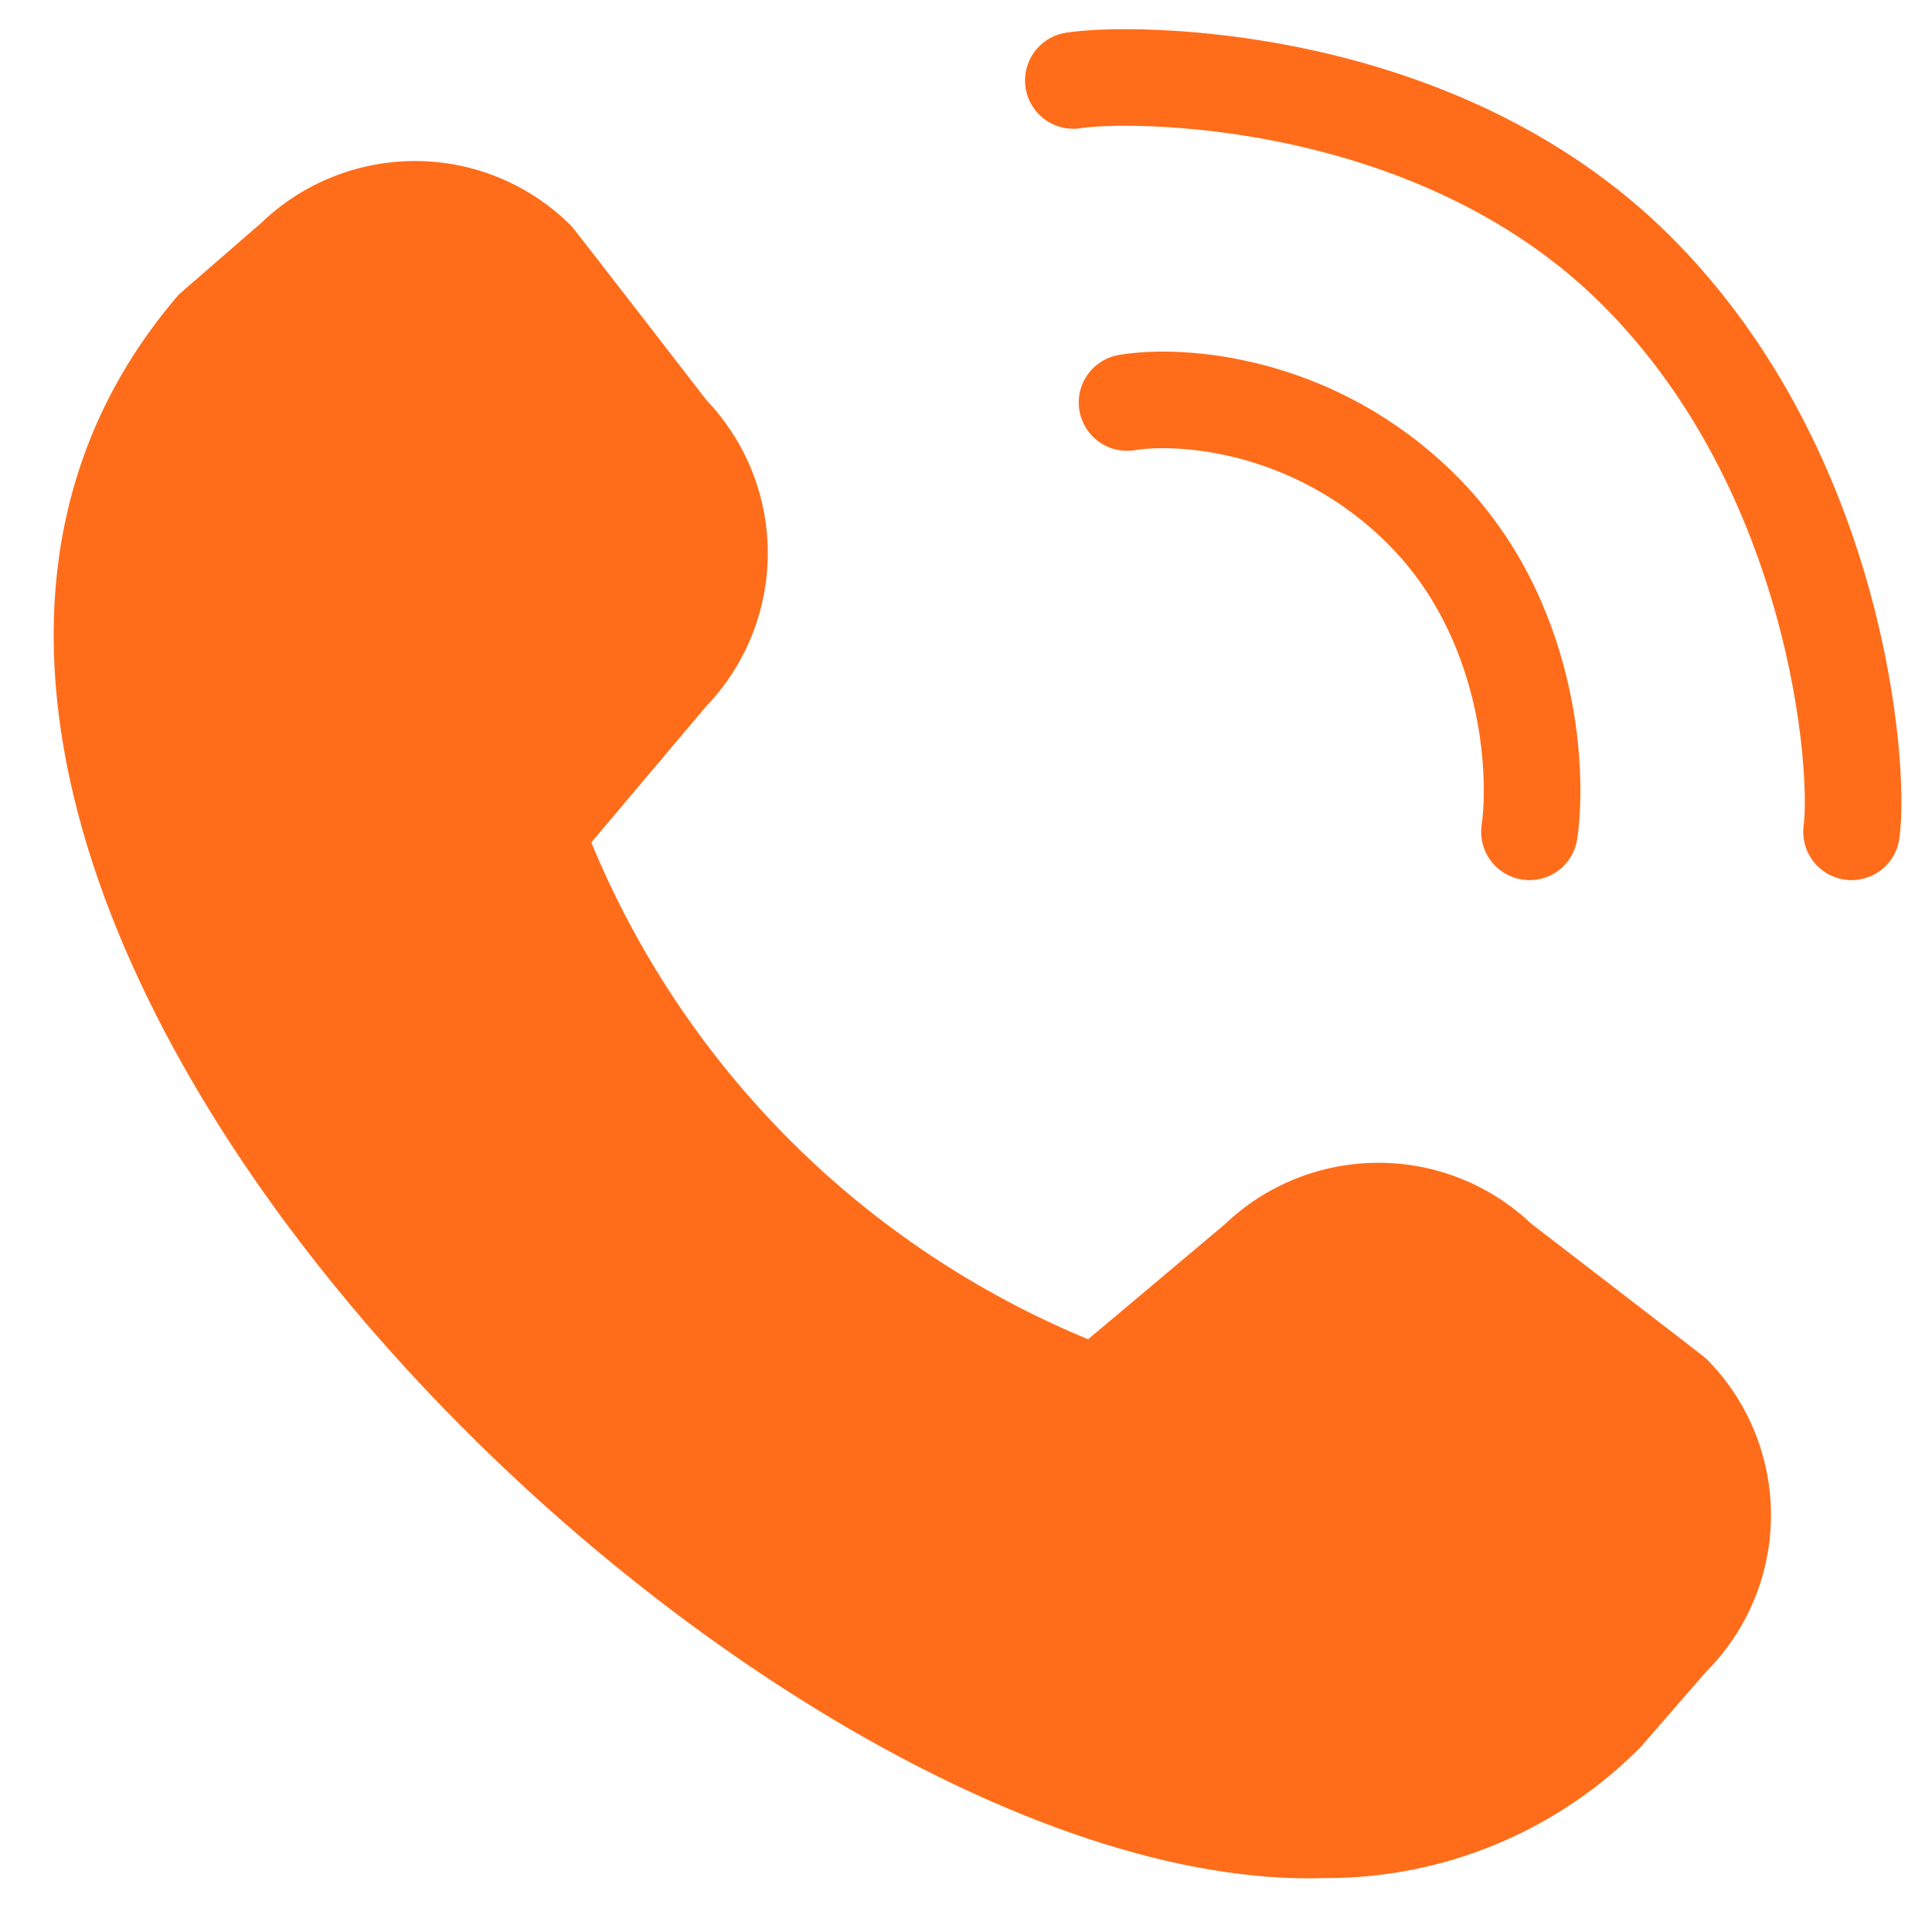 <svg width="20" height="20" viewBox="0 0 20 20" fill="none" xmlns="http://www.w3.org/2000/svg">
<path d="M16.987 18.082L17.662 17.305C18.092 16.875 18.333 16.292 18.333 15.685C18.333 15.077 18.092 14.494 17.662 14.064C17.639 14.041 15.854 12.67 15.854 12.67C15.426 12.263 14.857 12.036 14.265 12.037C13.674 12.038 13.105 12.266 12.678 12.675L11.264 13.864C10.11 13.387 9.061 12.687 8.179 11.805C7.296 10.922 6.597 9.874 6.121 8.721L7.308 7.314C7.718 6.888 7.947 6.32 7.948 5.73C7.949 5.139 7.722 4.571 7.314 4.143C7.314 4.143 5.939 2.363 5.916 2.341C5.493 1.915 4.919 1.673 4.318 1.667C3.718 1.661 3.139 1.89 2.706 2.306L1.853 3.047C-3.187 8.884 7.667 19.635 13.707 19.442C14.317 19.445 14.922 19.327 15.485 19.093C16.048 18.86 16.559 18.516 16.987 18.082Z" fill="#FF6D1A"/>
<path d="M11.667 4.167C12.222 4.074 13.611 4.167 14.722 5.278C15.833 6.389 15.926 7.963 15.833 8.611" stroke="#FF6D1A" stroke-linecap="round"/>
<path d="M11.111 0.833C11.667 0.741 14.859 0.72 16.944 2.805C19.03 4.89 19.259 7.963 19.167 8.611" stroke="#FF6D1A" stroke-linecap="round"/>
</svg>
